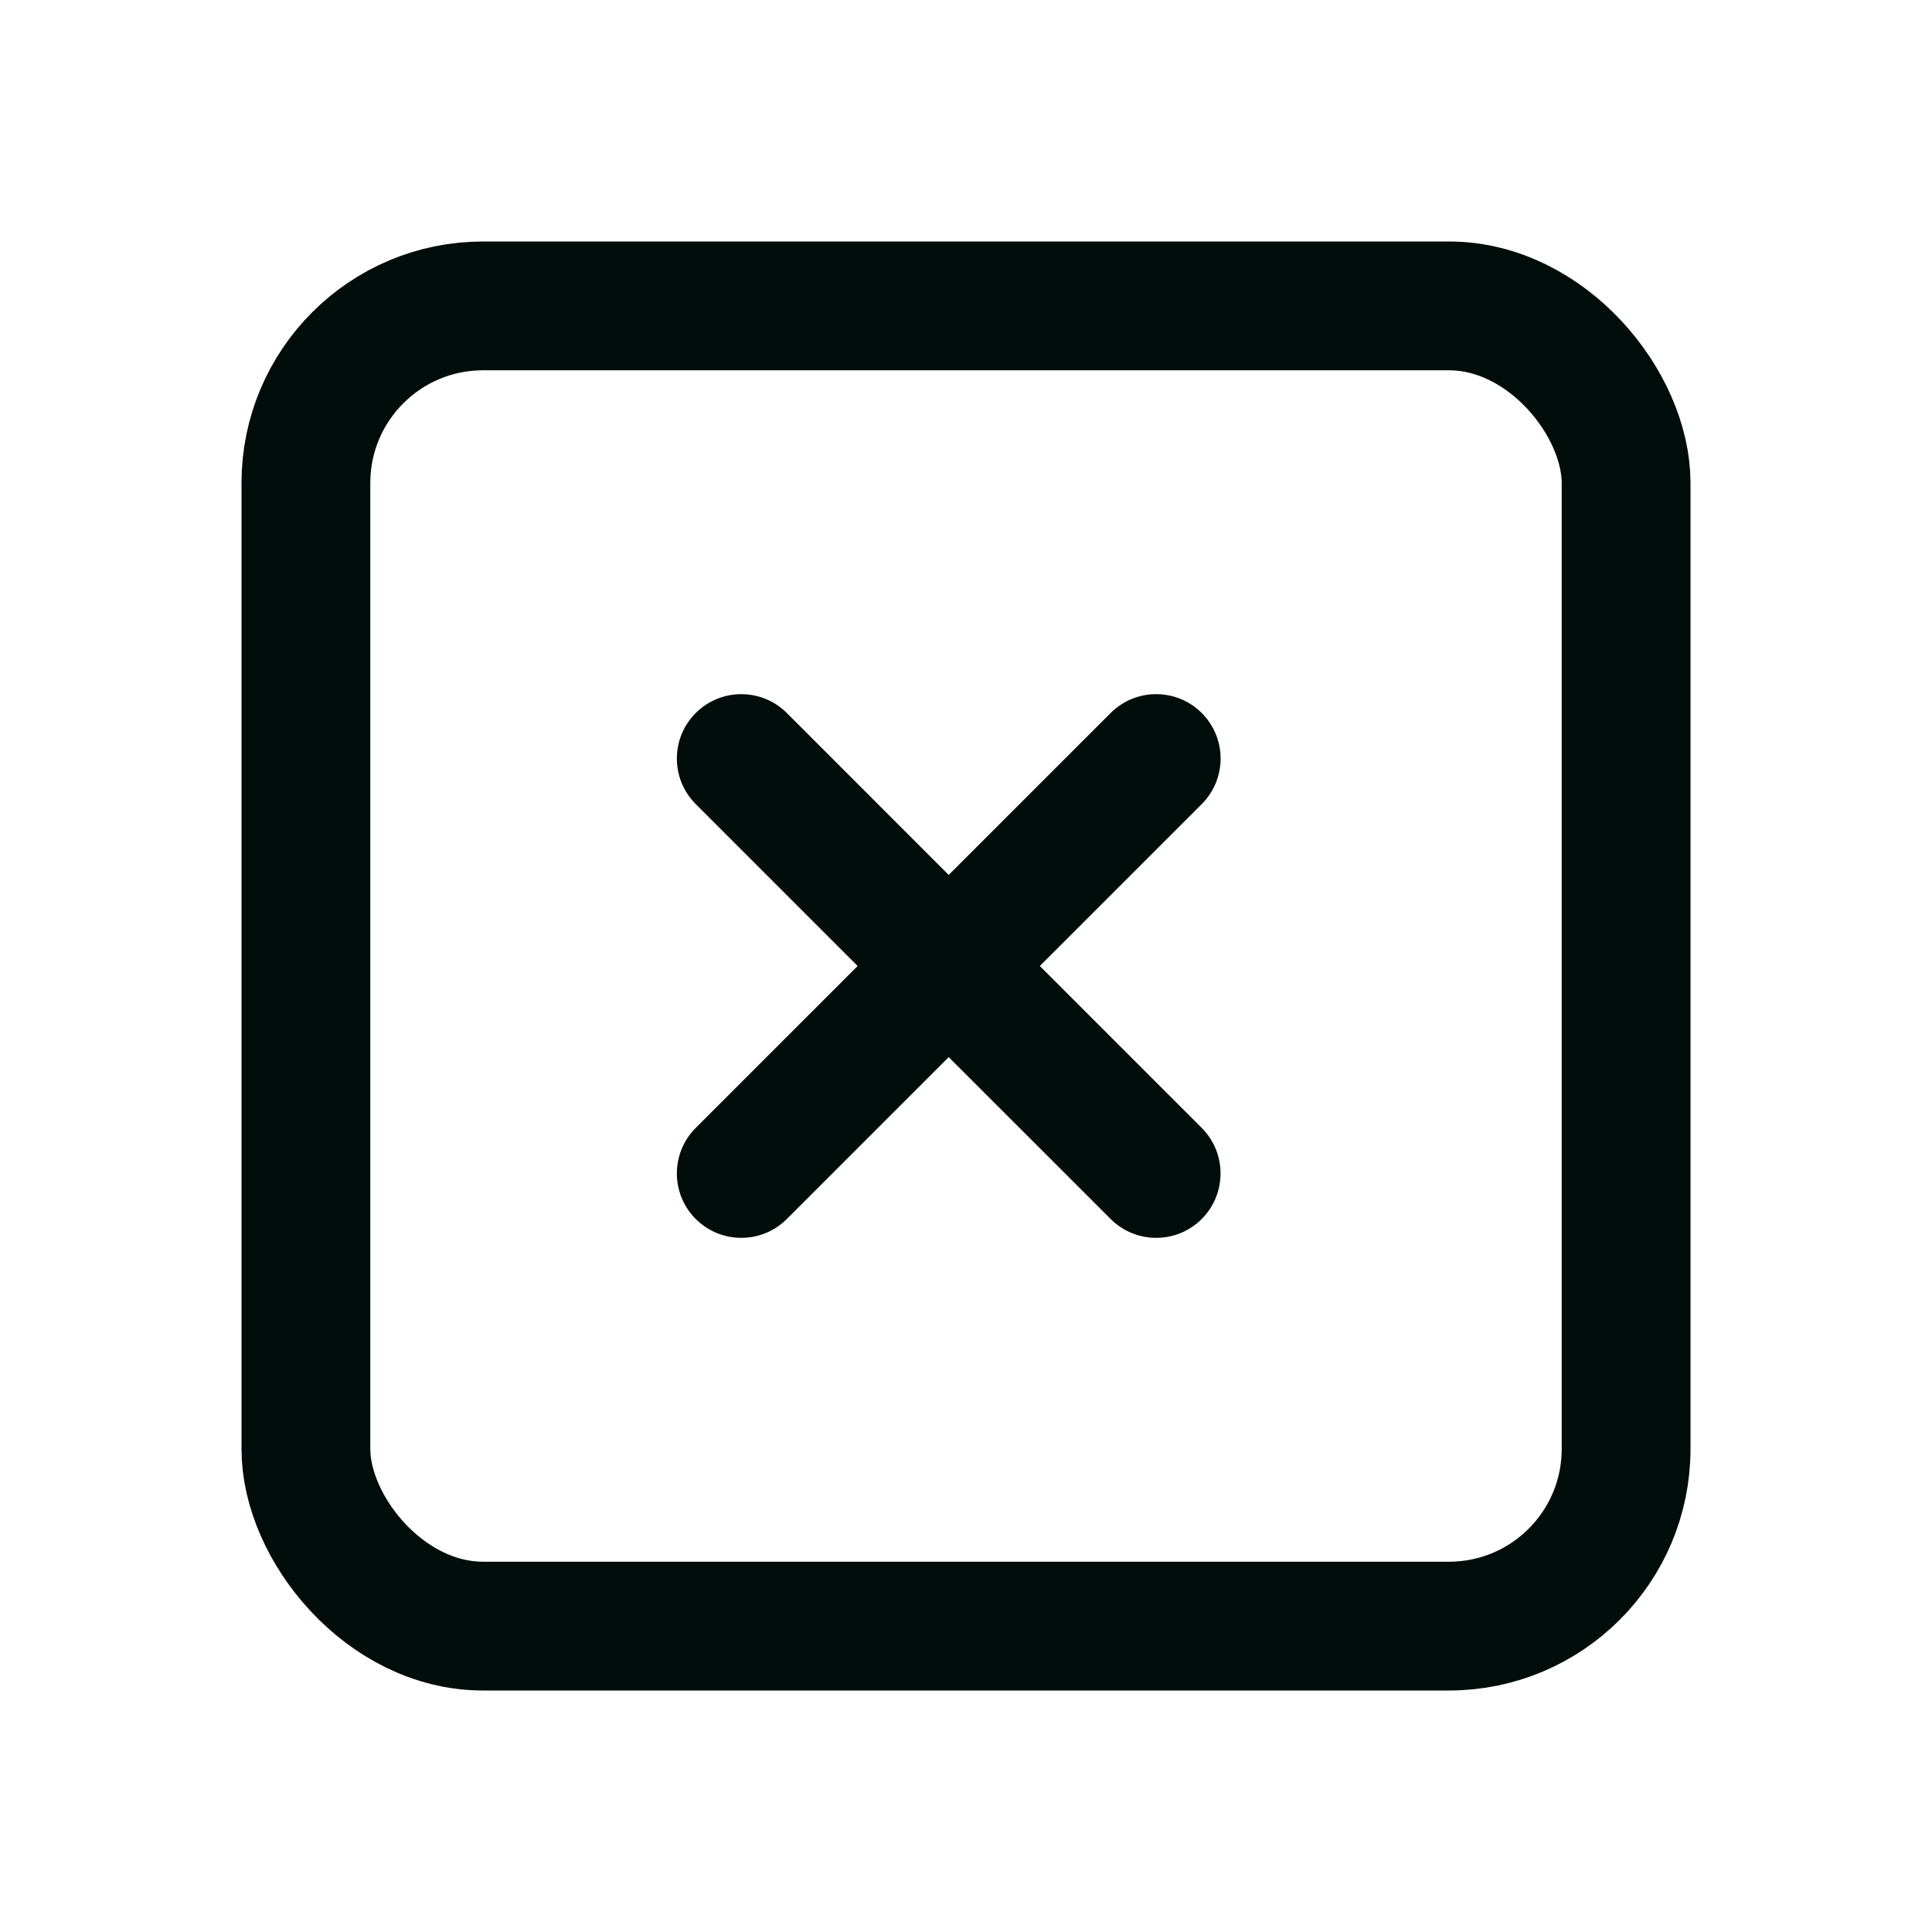 <svg width="24" height="24" viewBox="0 0 24 24" fill="none" xmlns="http://www.w3.org/2000/svg">
<path fill-rule="evenodd" clip-rule="evenodd" d="M13.797 15.143C14.109 15.455 14.616 15.455 14.928 15.143C15.24 14.83 15.24 14.324 14.928 14.011L12.917 12L14.928 9.989C15.241 9.676 15.241 9.17 14.928 8.857C14.616 8.545 14.109 8.545 13.797 8.857L11.785 10.869L9.774 8.857C9.462 8.545 8.955 8.545 8.643 8.857C8.33 9.17 8.33 9.676 8.643 9.989L10.654 12L8.643 14.011C8.33 14.324 8.33 14.83 8.643 15.143C8.955 15.455 9.462 15.455 9.774 15.143L11.785 13.132L13.797 15.143Z" fill="#000D0B"/>
<rect x="3.8" y="3.8" width="16.4" height="16.4" rx="2.2" stroke="#000D0B" stroke-width="1.6" stroke-linejoin="round"/>
</svg>
